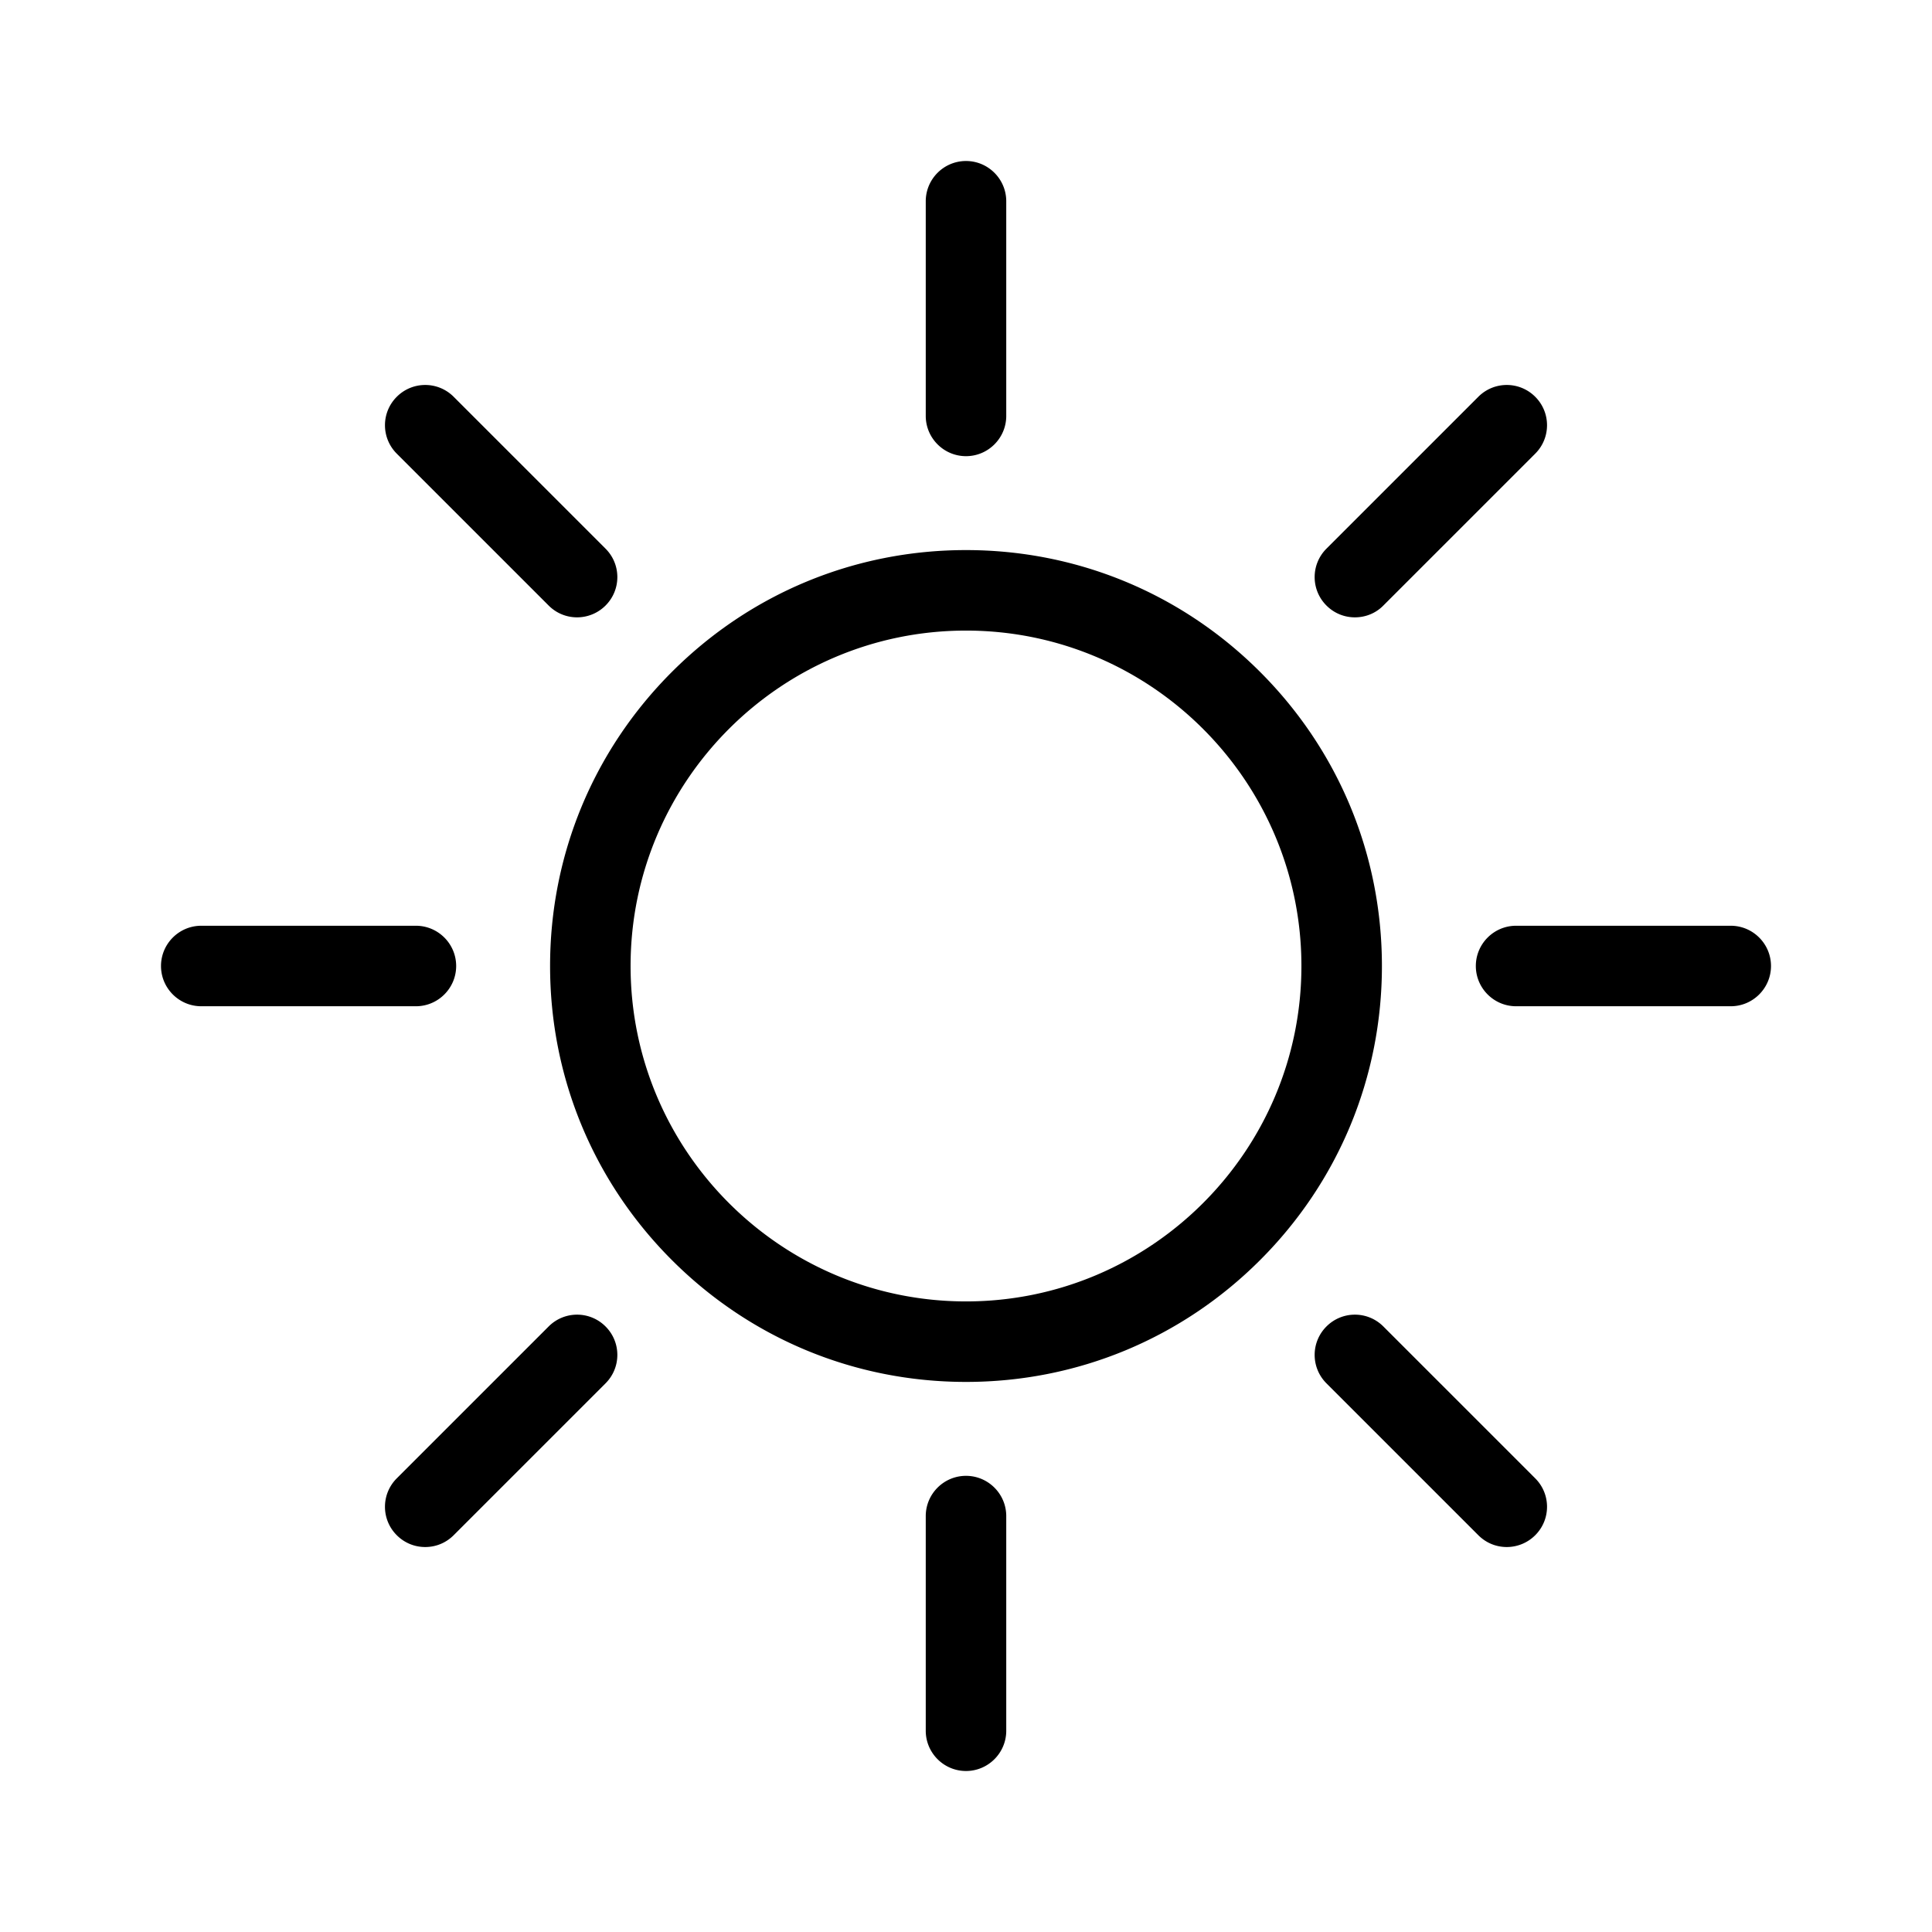 <?xml version="1.0" standalone="no"?><!DOCTYPE svg PUBLIC "-//W3C//DTD SVG 1.1//EN" "http://www.w3.org/Graphics/SVG/1.1/DTD/svg11.dtd"><svg t="1761643849528" class="icon" viewBox="0 0 1024 1024" version="1.1" xmlns="http://www.w3.org/2000/svg" p-id="16356" xmlns:xlink="http://www.w3.org/1999/xlink" width="200" height="200"><path d="M512 732.444c-58.88 0-114.252-22.945-155.876-64.569S291.556 570.88 291.556 512s22.945-114.252 64.569-155.876 96.996-64.569 155.876-64.569 114.252 22.945 155.876 64.569 64.569 96.996 64.569 155.876-22.945 114.252-64.569 155.876-96.996 64.569-155.876 64.569z m0-398.222c-98.039 0-177.778 79.739-177.778 177.778S413.961 689.778 512 689.778 689.778 610.039 689.778 512 610.039 334.222 512 334.222zM512 241.778c-11.757 0-21.333-9.576-21.333-21.333v-113.778c0-11.757 9.576-21.333 21.333-21.333s21.333 9.576 21.333 21.333v113.778c0 11.757-9.576 21.333-21.333 21.333zM305.873 327.206c-5.499 0-10.904-2.086-15.076-6.258l-80.498-80.498c-8.344-8.344-8.344-21.807 0-30.151s21.807-8.344 30.151 0l80.498 80.498c8.344 8.344 8.344 21.807 0 30.151a21.333 21.333 0 0 1-15.076 6.258zM220.444 533.333h-113.778c-11.757 0-21.333-9.576-21.333-21.333s9.576-21.333 21.333-21.333h113.778c11.757 0 21.333 9.576 21.333 21.333s-9.576 21.333-21.333 21.333zM225.375 819.959c-5.499 0-10.904-2.086-15.076-6.258-8.344-8.344-8.344-21.807 0-30.151l80.498-80.498c8.344-8.344 21.807-8.344 30.151 0s8.344 21.807 0 30.151l-80.498 80.498c-4.172 4.172-9.576 6.258-15.076 6.258zM512 938.667c-11.757 0-21.333-9.576-21.333-21.333v-113.778c0-11.757 9.576-21.333 21.333-21.333s21.333 9.576 21.333 21.333v113.778c0 11.757-9.576 21.333-21.333 21.333zM798.625 819.959c-5.499 0-10.904-2.086-15.076-6.258l-80.498-80.498c-8.344-8.344-8.344-21.807 0-30.151s21.807-8.344 30.151 0l80.498 80.498c8.344 8.344 8.344 21.807 0 30.151a21.333 21.333 0 0 1-15.076 6.258zM917.333 533.333h-113.778c-11.757 0-21.333-9.576-21.333-21.333s9.576-21.333 21.333-21.333h113.778c11.757 0 21.333 9.576 21.333 21.333s-9.576 21.333-21.333 21.333zM718.127 327.206c-5.499 0-10.904-2.086-15.076-6.258-8.344-8.344-8.344-21.807 0-30.151l80.498-80.498c8.344-8.344 21.807-8.344 30.151 0s8.344 21.807 0 30.151l-80.498 80.498c-4.077 4.172-9.576 6.258-15.076 6.258z" p-id="16357"></path></svg>